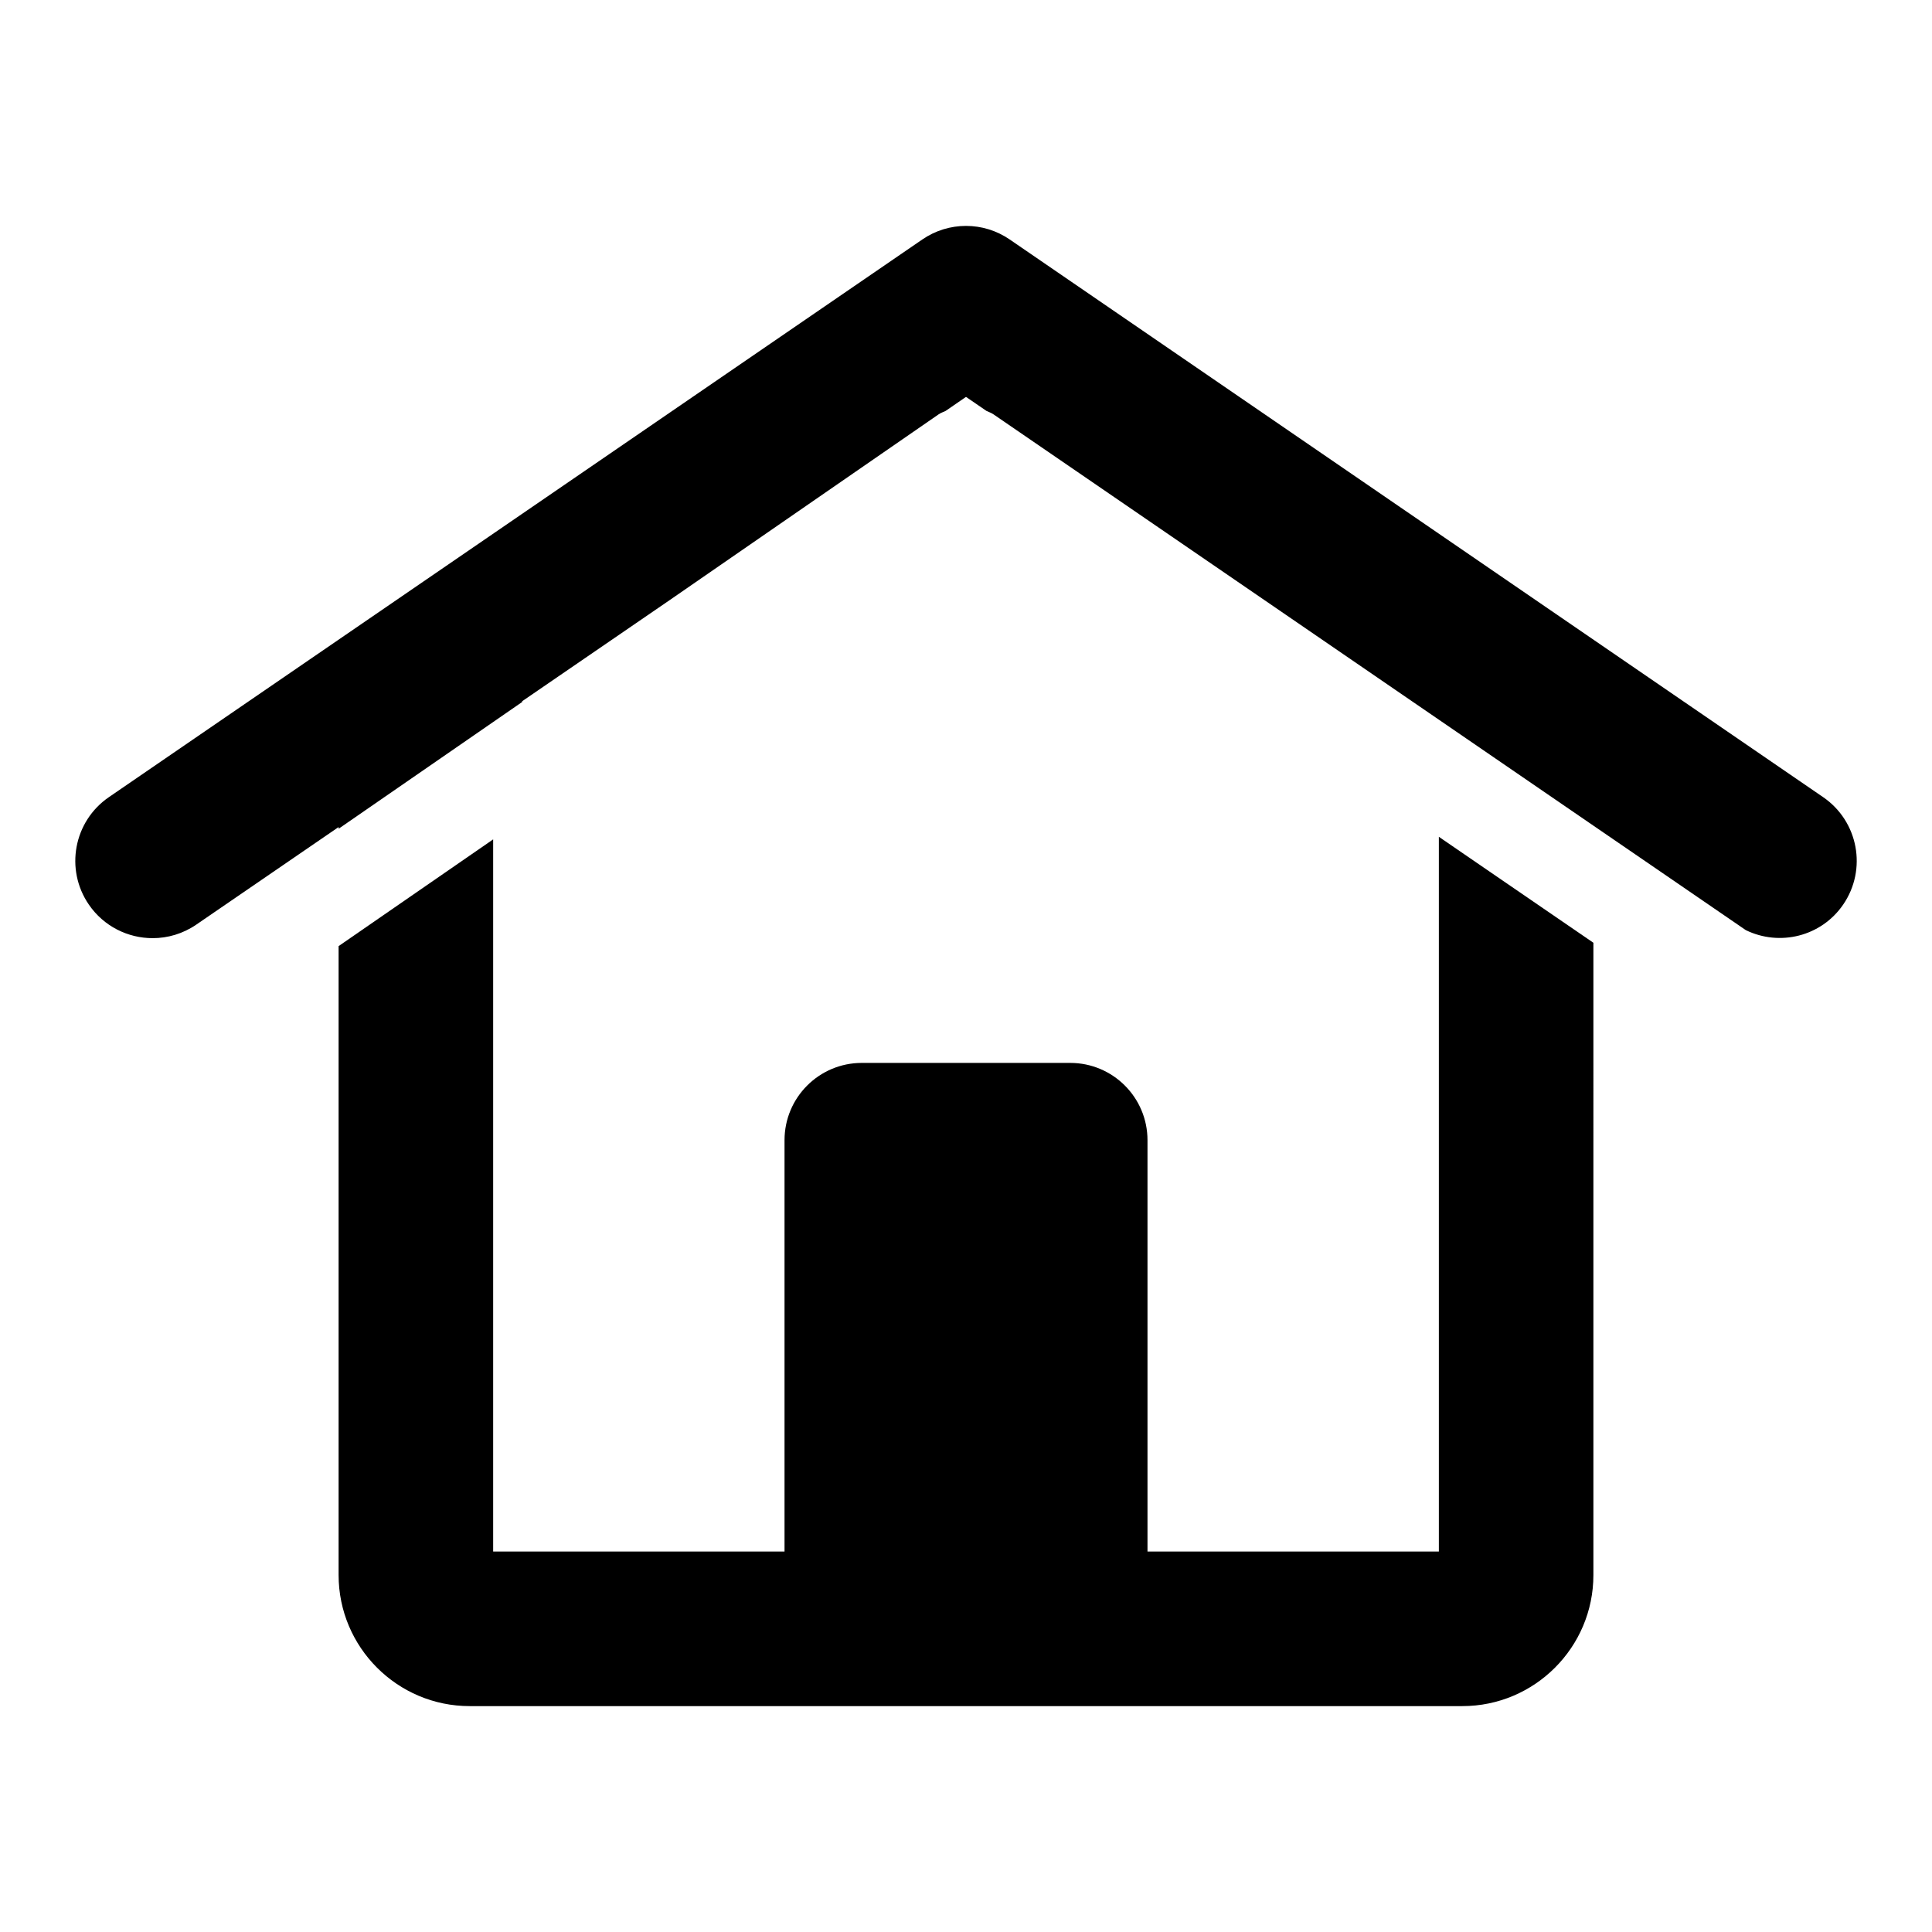 <svg xml:space="preserve" enable-background="new 0 0 100 100" viewBox="0 0 100 100" height="100px" width="100px" y="0px" x="0px" version="1.1" xmlns:xlink="http://www.w3.org/1999/xlink" xmlns="http://www.w3.org/2000/svg">
<g id="Captions">
</g>
<g id="Your_Icon">
	<path d="M94.365,41.26L52.262,12.395c-1.363-0.936-3.16-0.936-4.523,0L5.636,41.26c-1.822,1.249-2.286,3.738-1.038,5.561   c0.775,1.131,2.029,1.738,3.303,1.738c0.779,0,1.568-0.227,2.259-0.701l4.812-3.299l2.556-1.752v0.088l9.513-6.57   c-0.009-0.008-0.018-0.014-0.026-0.021l7.632-5.232l13.935-9.625c0.112-0.078,0.239-0.118,0.36-0.176L50,20.543l1.061,0.727   c0.118,0.057,0.242,0.095,0.354,0.171l21.621,14.823l9.439,6.472l2.66,1.823l5.227,3.584c1.752,0.854,3.906,0.334,5.041-1.322   C96.652,44.998,96.188,42.509,94.365,41.26z"/>
	<path d="M74.475,43.312v1.246v35.749H59.394V59.016c0-2.209-1.791-4-4-4H44.607c-2.209,0-4,1.791-4,4v21.292H25.526V44.559v-1.113   l-1.612,1.113l-6.388,4.412v32.553c0,3.741,3.043,6.784,6.783,6.784h51.382c3.74,0,6.783-3.043,6.783-6.784V48.797l-6.182-4.238   L74.475,43.312z"/>
</g>
</svg>
